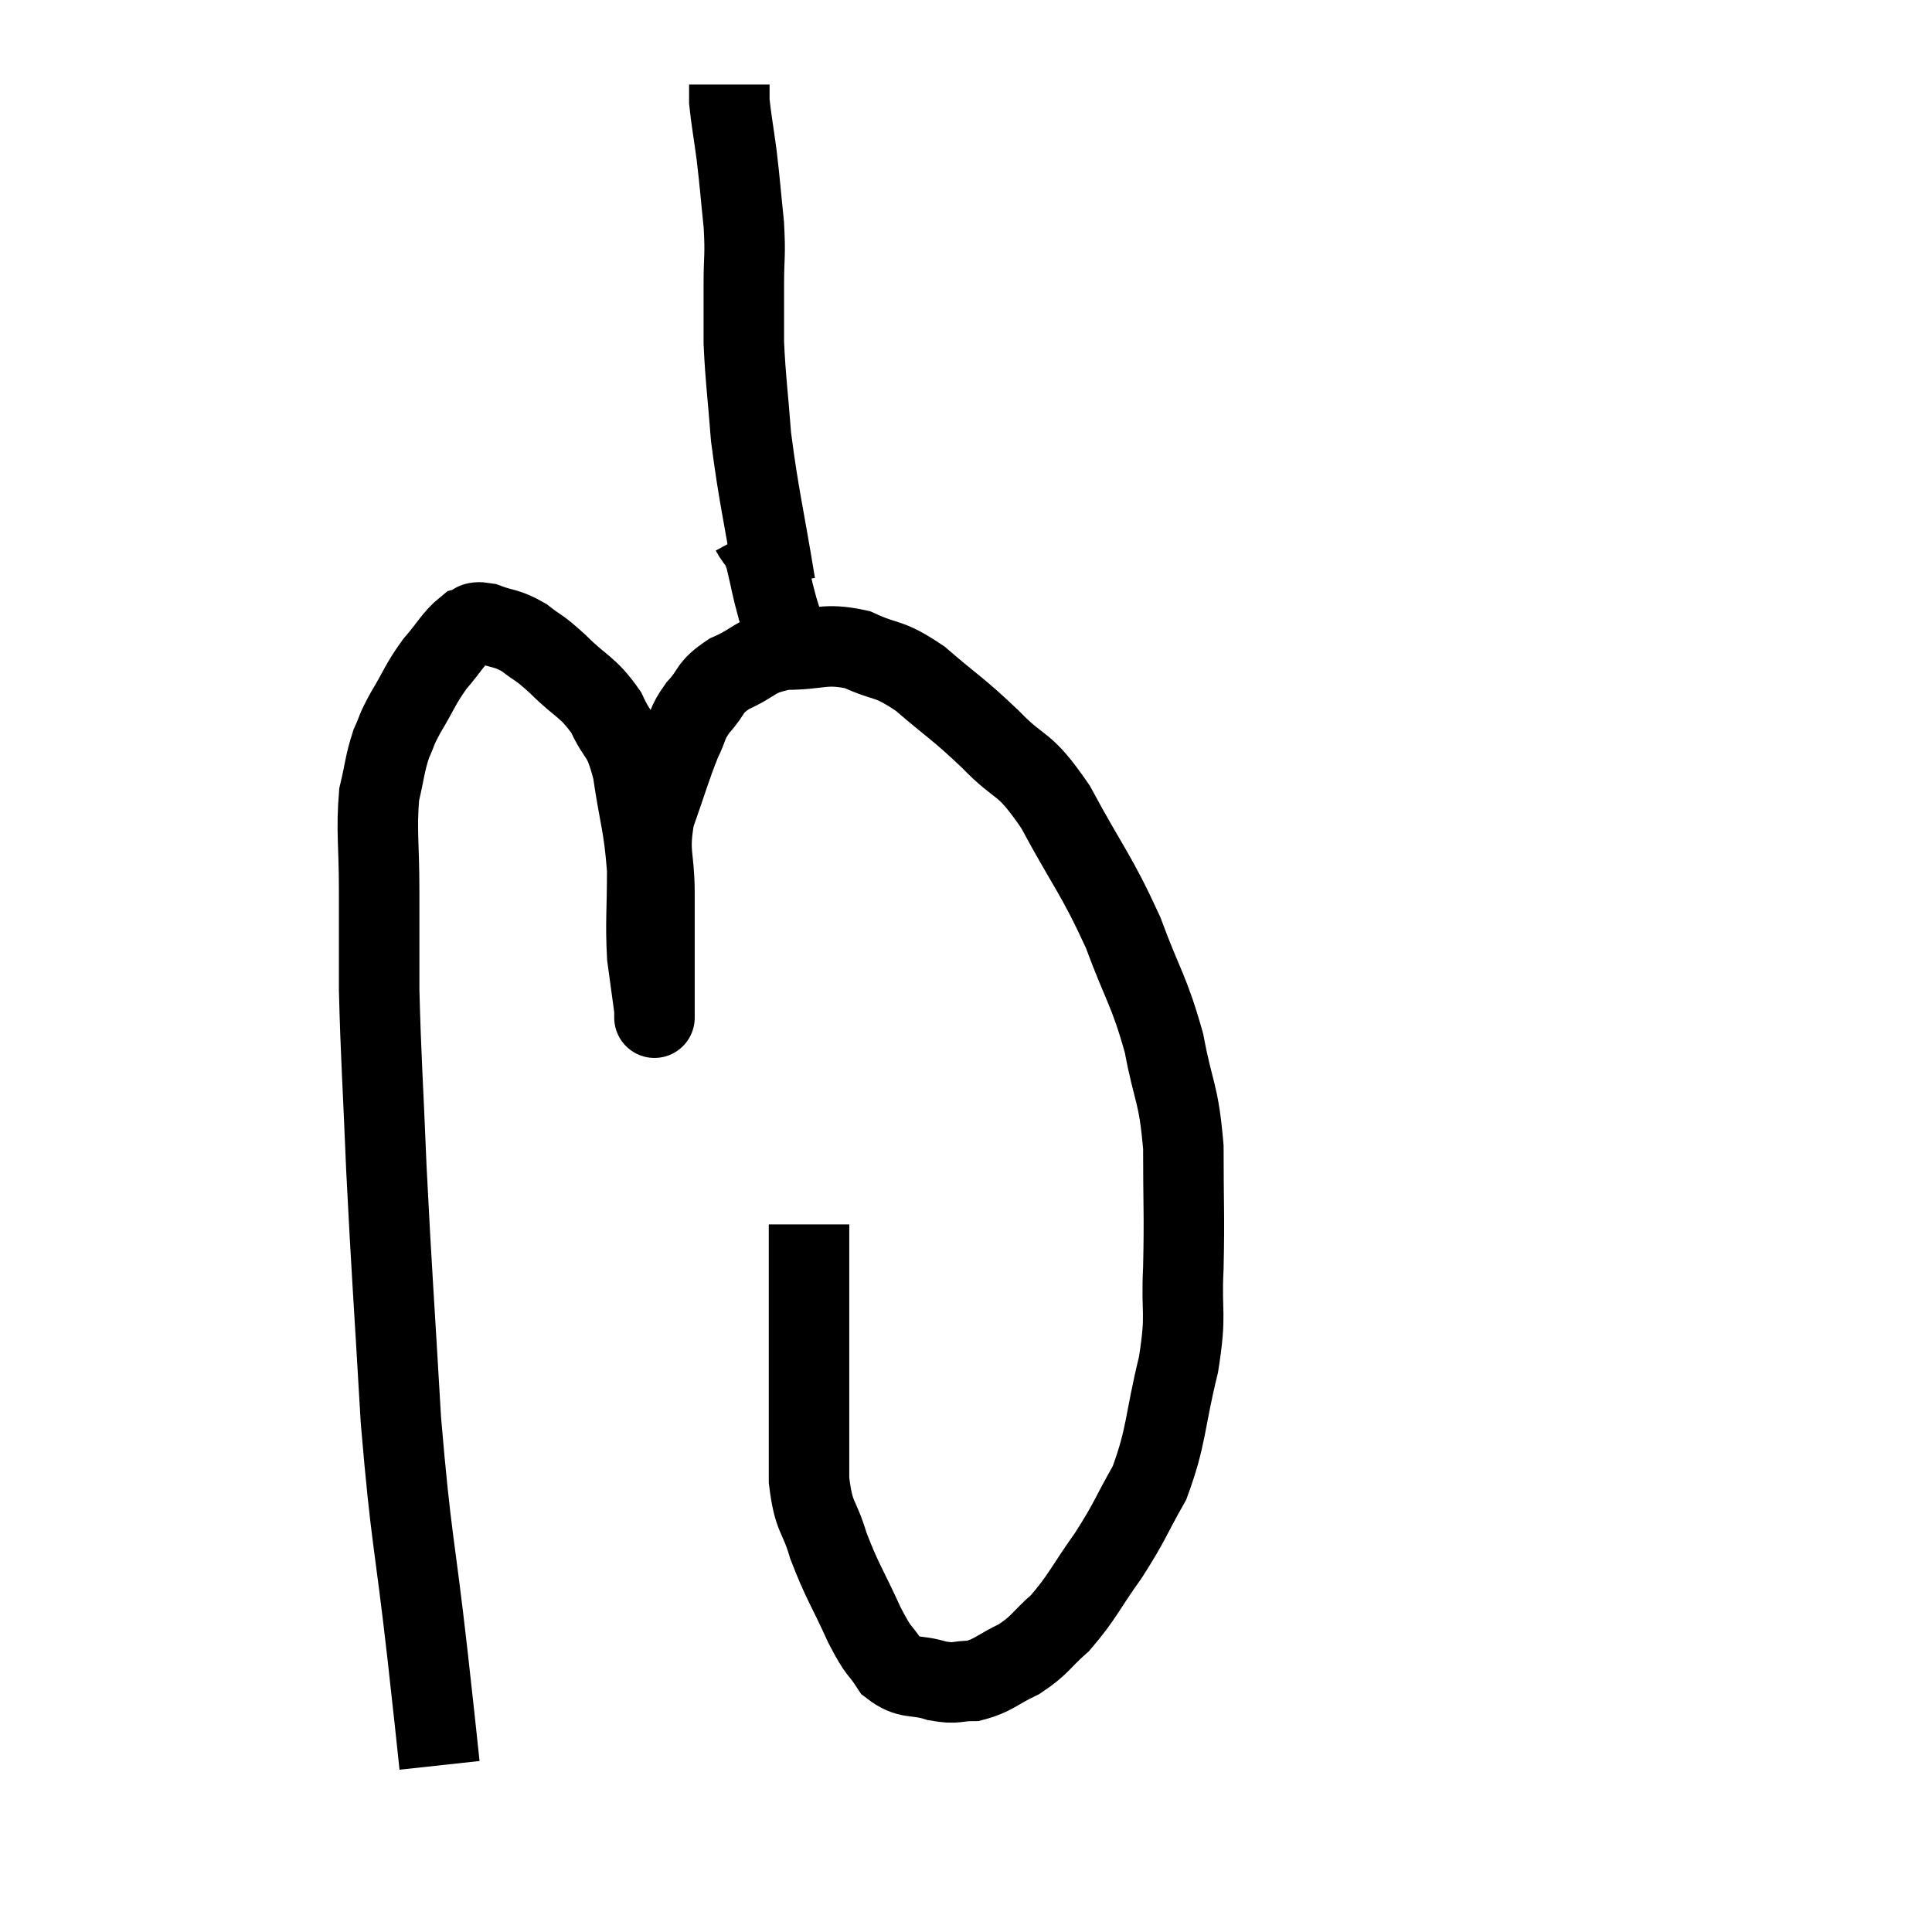 <svg width="48" height="48" viewBox="0 0 48 48" xmlns="http://www.w3.org/2000/svg"><path d="M 10.92 43.86 C 10.77 42.48, 10.86 43.245, 10.62 41.1 C 10.29 38.19, 10.215 38.295, 9.96 35.28 C 9.78 32.16, 9.735 31.71, 9.6 29.04 C 9.51 26.82, 9.465 26.325, 9.42 24.6 C 9.42 23.37, 9.42 23.355, 9.42 22.14 C 9.42 20.94, 9.345 20.655, 9.42 19.74 C 9.57 19.11, 9.555 18.99, 9.72 18.48 C 9.9 18.09, 9.81 18.195, 10.08 17.7 C 10.44 17.1, 10.425 17.025, 10.8 16.5 C 11.19 16.05, 11.265 15.855, 11.58 15.6 C 11.82 15.54, 11.7 15.42, 12.06 15.48 C 12.54 15.66, 12.57 15.585, 13.02 15.84 C 13.44 16.17, 13.35 16.035, 13.86 16.5 C 14.46 17.1, 14.595 17.04, 15.06 17.7 C 15.39 18.42, 15.465 18.165, 15.72 19.14 C 15.9 20.37, 15.99 20.445, 16.08 21.6 C 16.08 22.68, 16.035 22.89, 16.08 23.76 C 16.17 24.42, 16.215 24.75, 16.26 25.08 C 16.26 25.08, 16.26 25.08, 16.26 25.08 C 16.26 25.08, 16.26 25.545, 16.26 25.08 C 16.26 24.15, 16.26 23.94, 16.26 23.22 C 16.26 22.71, 16.26 22.935, 16.26 22.2 C 16.26 21.24, 16.095 21.225, 16.26 20.28 C 16.59 19.35, 16.65 19.095, 16.92 18.42 C 17.13 18, 17.04 18, 17.34 17.58 C 17.73 17.16, 17.58 17.1, 18.12 16.74 C 18.81 16.44, 18.705 16.29, 19.5 16.14 C 20.4 16.14, 20.46 15.96, 21.3 16.14 C 22.08 16.5, 22.035 16.305, 22.86 16.86 C 23.73 17.61, 23.76 17.565, 24.6 18.36 C 25.41 19.2, 25.395 18.84, 26.22 20.04 C 27.06 21.6, 27.225 21.69, 27.9 23.16 C 28.41 24.54, 28.545 24.585, 28.92 25.92 C 29.16 27.21, 29.28 27.105, 29.4 28.5 C 29.4 30, 29.43 30.15, 29.4 31.5 C 29.34 32.7, 29.49 32.565, 29.28 33.9 C 28.92 35.37, 28.995 35.655, 28.56 36.84 C 28.05 37.74, 28.095 37.77, 27.54 38.64 C 26.94 39.48, 26.895 39.675, 26.34 40.32 C 25.83 40.77, 25.86 40.86, 25.32 41.22 C 24.75 41.49, 24.69 41.625, 24.18 41.76 C 23.73 41.76, 23.79 41.85, 23.28 41.76 C 22.71 41.58, 22.59 41.745, 22.14 41.4 C 21.81 40.89, 21.87 41.13, 21.48 40.38 C 21.03 39.39, 20.925 39.3, 20.58 38.4 C 20.34 37.59, 20.22 37.755, 20.1 36.78 C 20.1 35.64, 20.1 35.595, 20.1 34.5 C 20.1 33.45, 20.1 33.255, 20.1 32.4 C 20.1 31.74, 20.1 31.575, 20.1 31.08 C 20.1 30.75, 20.1 30.585, 20.1 30.42 L 20.1 30.42" fill="none" stroke="black" stroke-width="2"></path><path d="M 19.26 14.52 C 18.96 12.69, 18.855 12.36, 18.66 10.86 C 18.57 9.69, 18.525 9.465, 18.48 8.52 C 18.48 7.8, 18.48 7.815, 18.48 7.08 C 18.48 6.33, 18.525 6.39, 18.48 5.58 C 18.39 4.71, 18.39 4.605, 18.3 3.84 C 18.21 3.18, 18.165 2.955, 18.12 2.52 C 18.12 2.31, 18.12 2.205, 18.12 2.1 L 18.12 2.1" fill="none" stroke="black" stroke-width="2"></path><path d="M 18.66 13.2 C 18.84 13.53, 18.855 13.38, 19.02 13.86 C 19.17 14.49, 19.155 14.52, 19.32 15.12 C 19.5 15.69, 19.545 15.855, 19.68 16.26 C 19.77 16.5, 19.815 16.62, 19.86 16.74 L 19.86 16.74" fill="none" stroke="black" stroke-width="2"></path></svg>